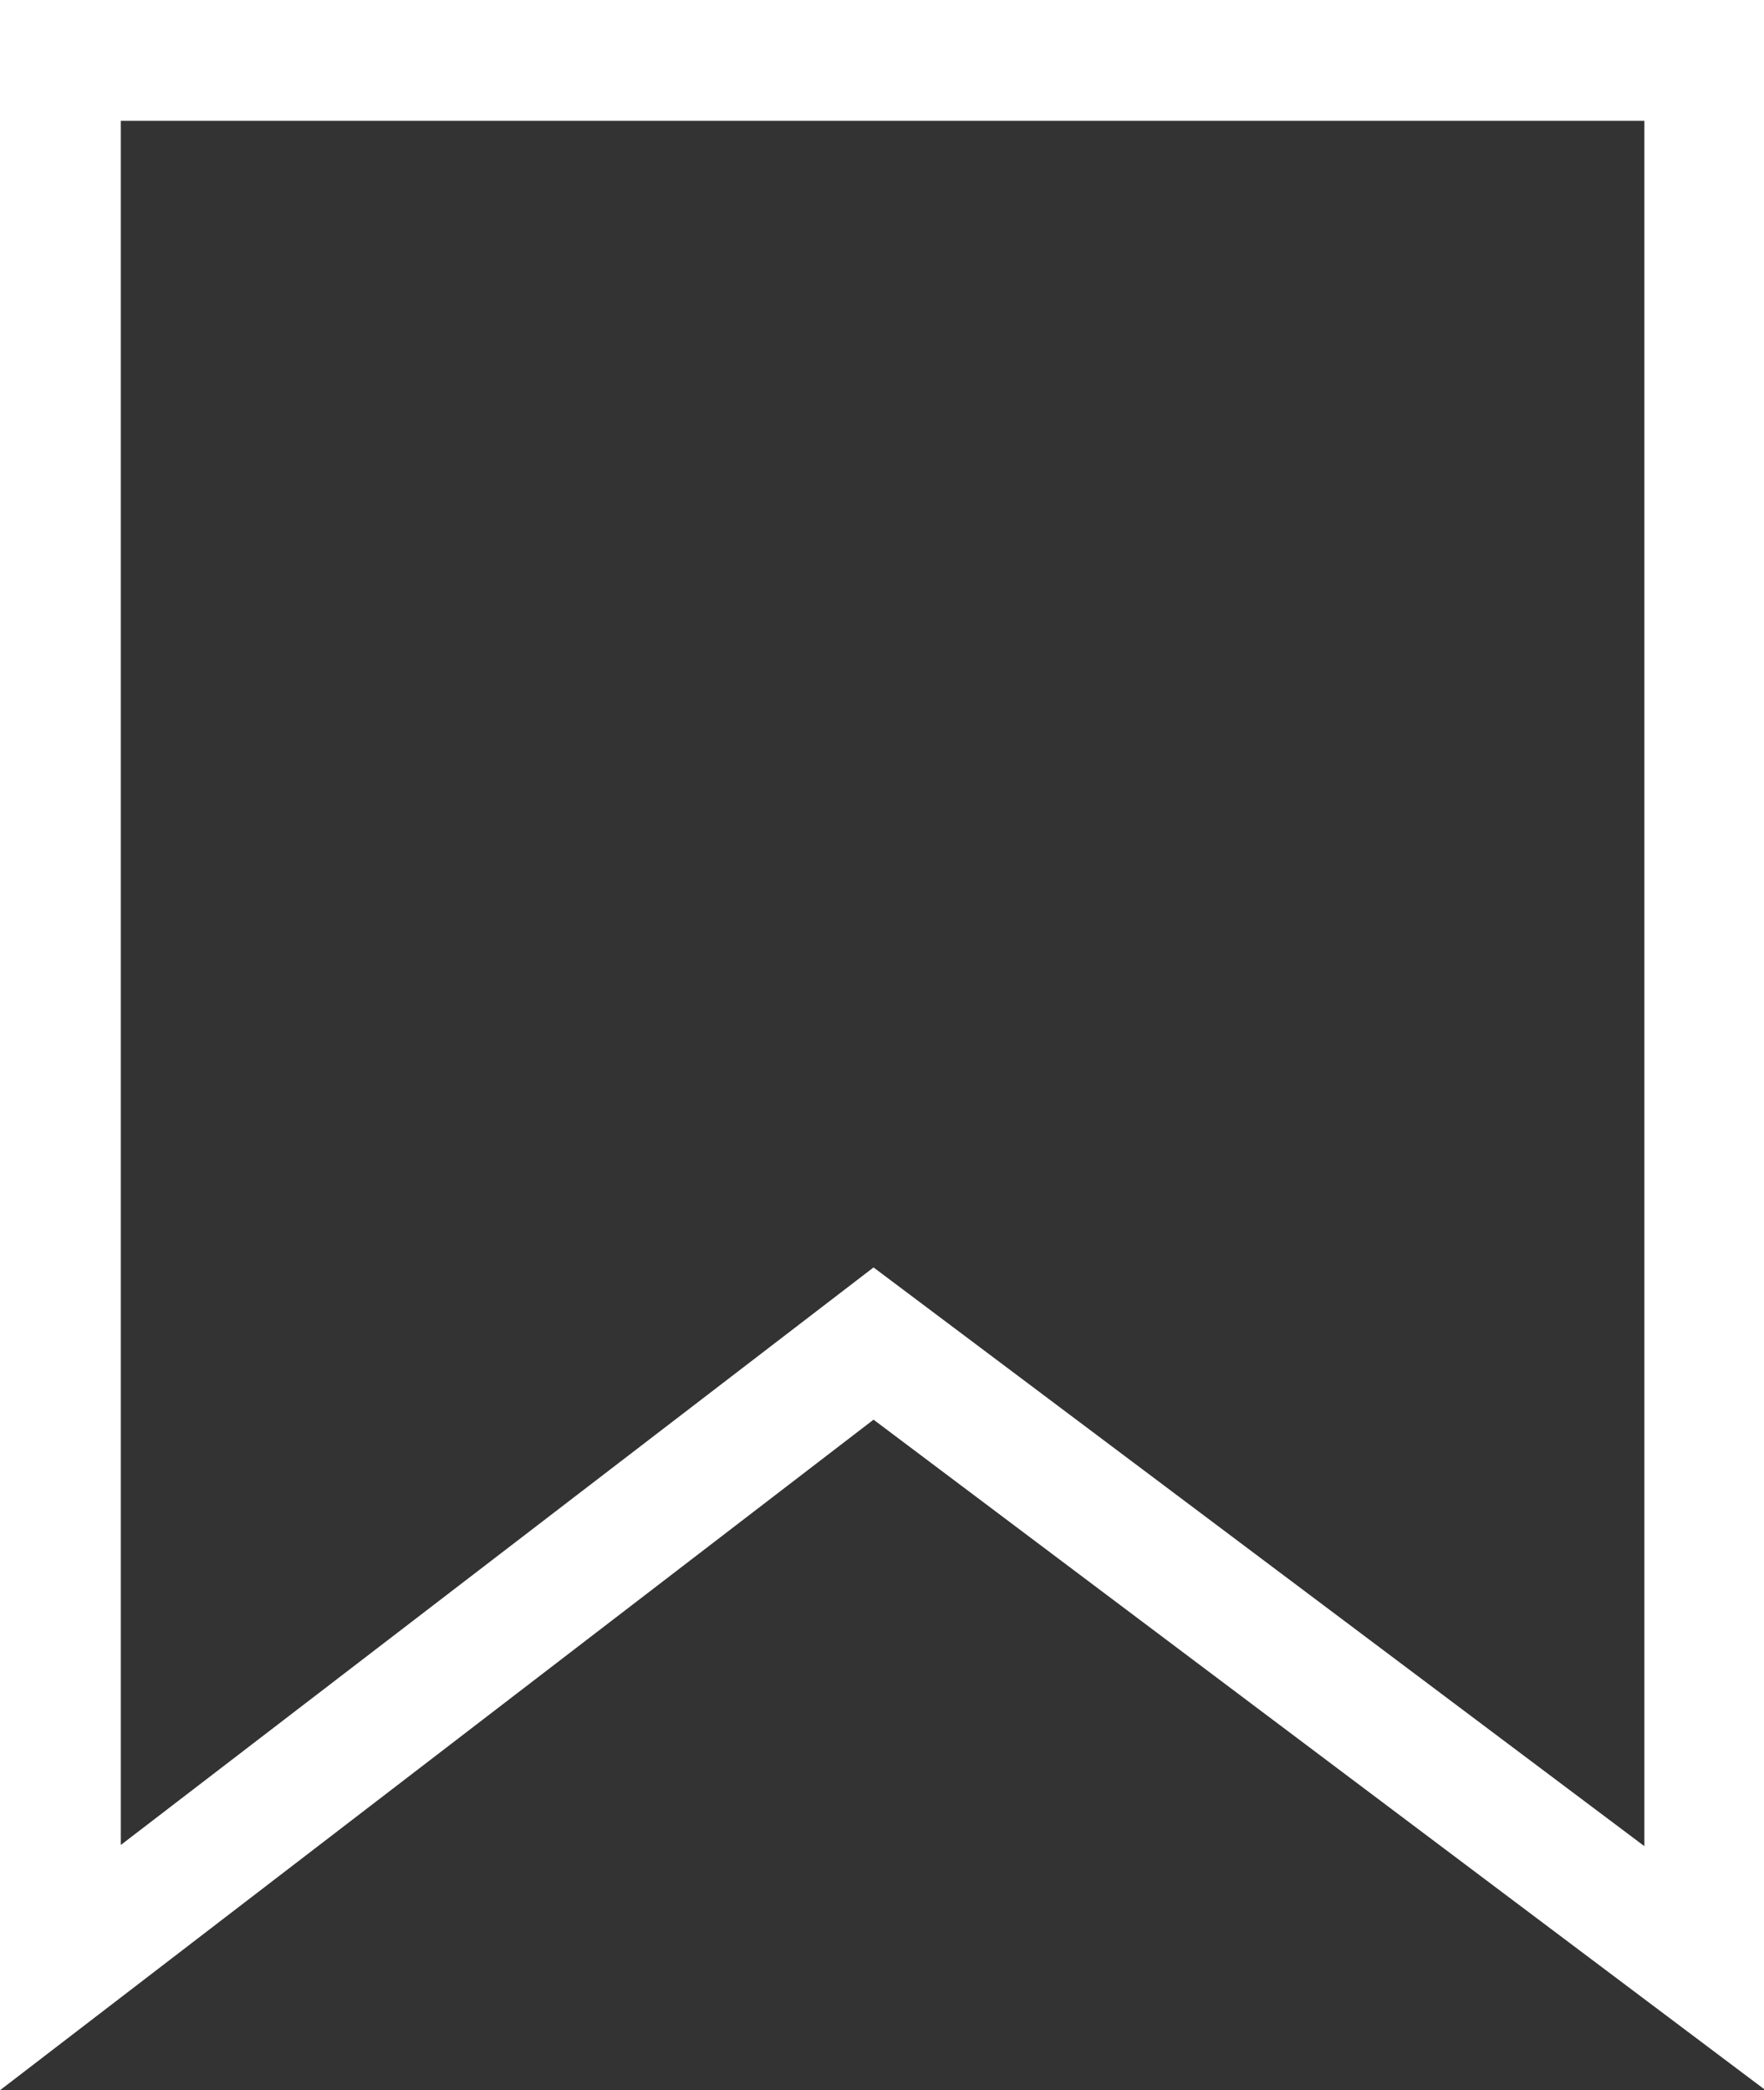 <?xml version="1.0" encoding="UTF-8"?>
<svg id="Layer_2" data-name="Layer 2" xmlns="http://www.w3.org/2000/svg" viewBox="0 0 14.6 17.3">
  <rect x="0" y="0" width="14.6" height="17.3" fill="#333333" stroke="none"/>
  <defs>
    <style>
      .cls-1 {
        fill: #fff;
      }
    </style>
  </defs>
  <g id="Layer_1-2" data-name="Layer 1">
    <path class="cls-1" d="m0,17.3V0h14.6v17.29l-7.37-5.54L0,17.3Zm7.23-6.81l6.38,4.79V1H1v14.27l6.23-4.78Z"/>
  </g>
</svg>